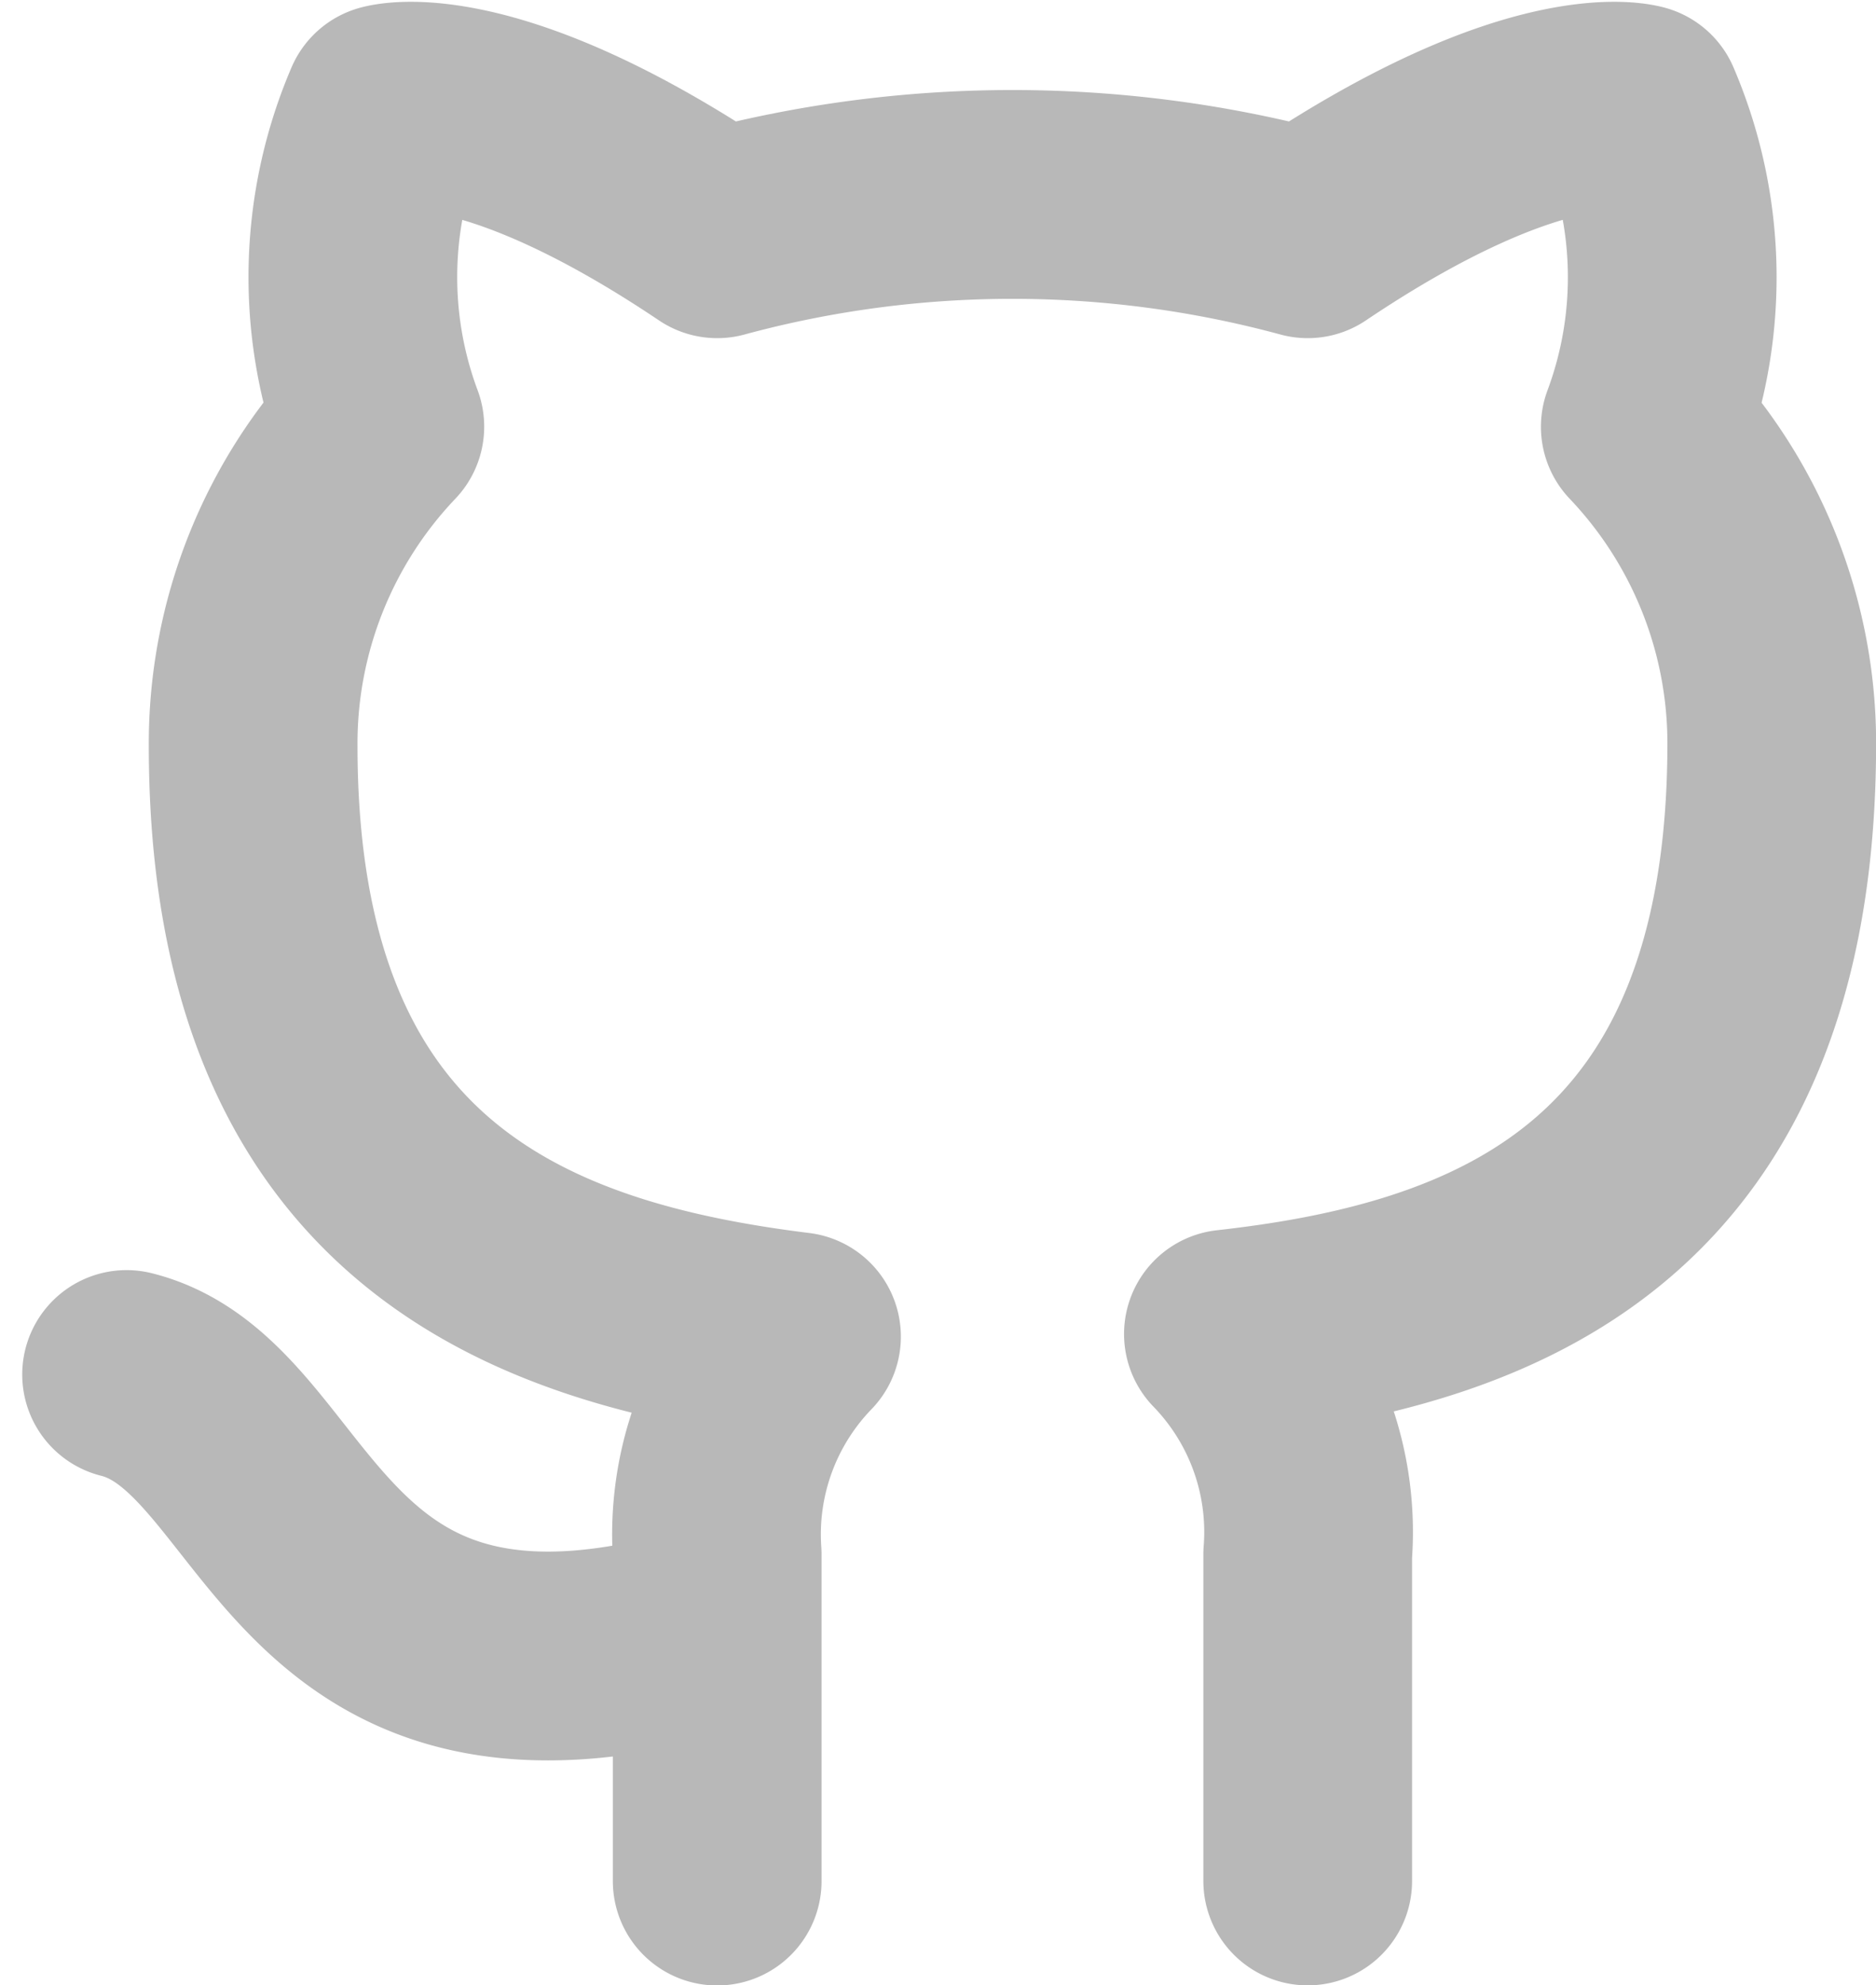 <svg xmlns="http://www.w3.org/2000/svg" width="17.978" height="19.017" viewBox="0 0 17.978 19.017"><defs><style>.a{fill:none;stroke:#b8b8b8;stroke-linecap:round;stroke-linejoin:round;stroke-width:2px;}</style></defs><path class="a" d="M7.659,15.548C3.617,16.76,3.617,13.526,2,13.122m11.319,4.851V14.844a2.725,2.725,0,0,0-.76-2.11c2.539-.283,5.207-1.245,5.207-5.659a4.4,4.4,0,0,0-1.212-3.031A4.1,4.1,0,0,0,16.48.995s-.954-.283-3.161,1.2a10.818,10.818,0,0,0-5.659,0C5.452.712,4.5.995,4.5.995a4.1,4.1,0,0,0-.073,3.048A4.4,4.4,0,0,0,3.213,7.1c0,4.382,2.668,5.344,5.207,5.659a2.725,2.725,0,0,0-.76,2.086v3.129" transform="translate(-0.787 0.044)"/></svg>
